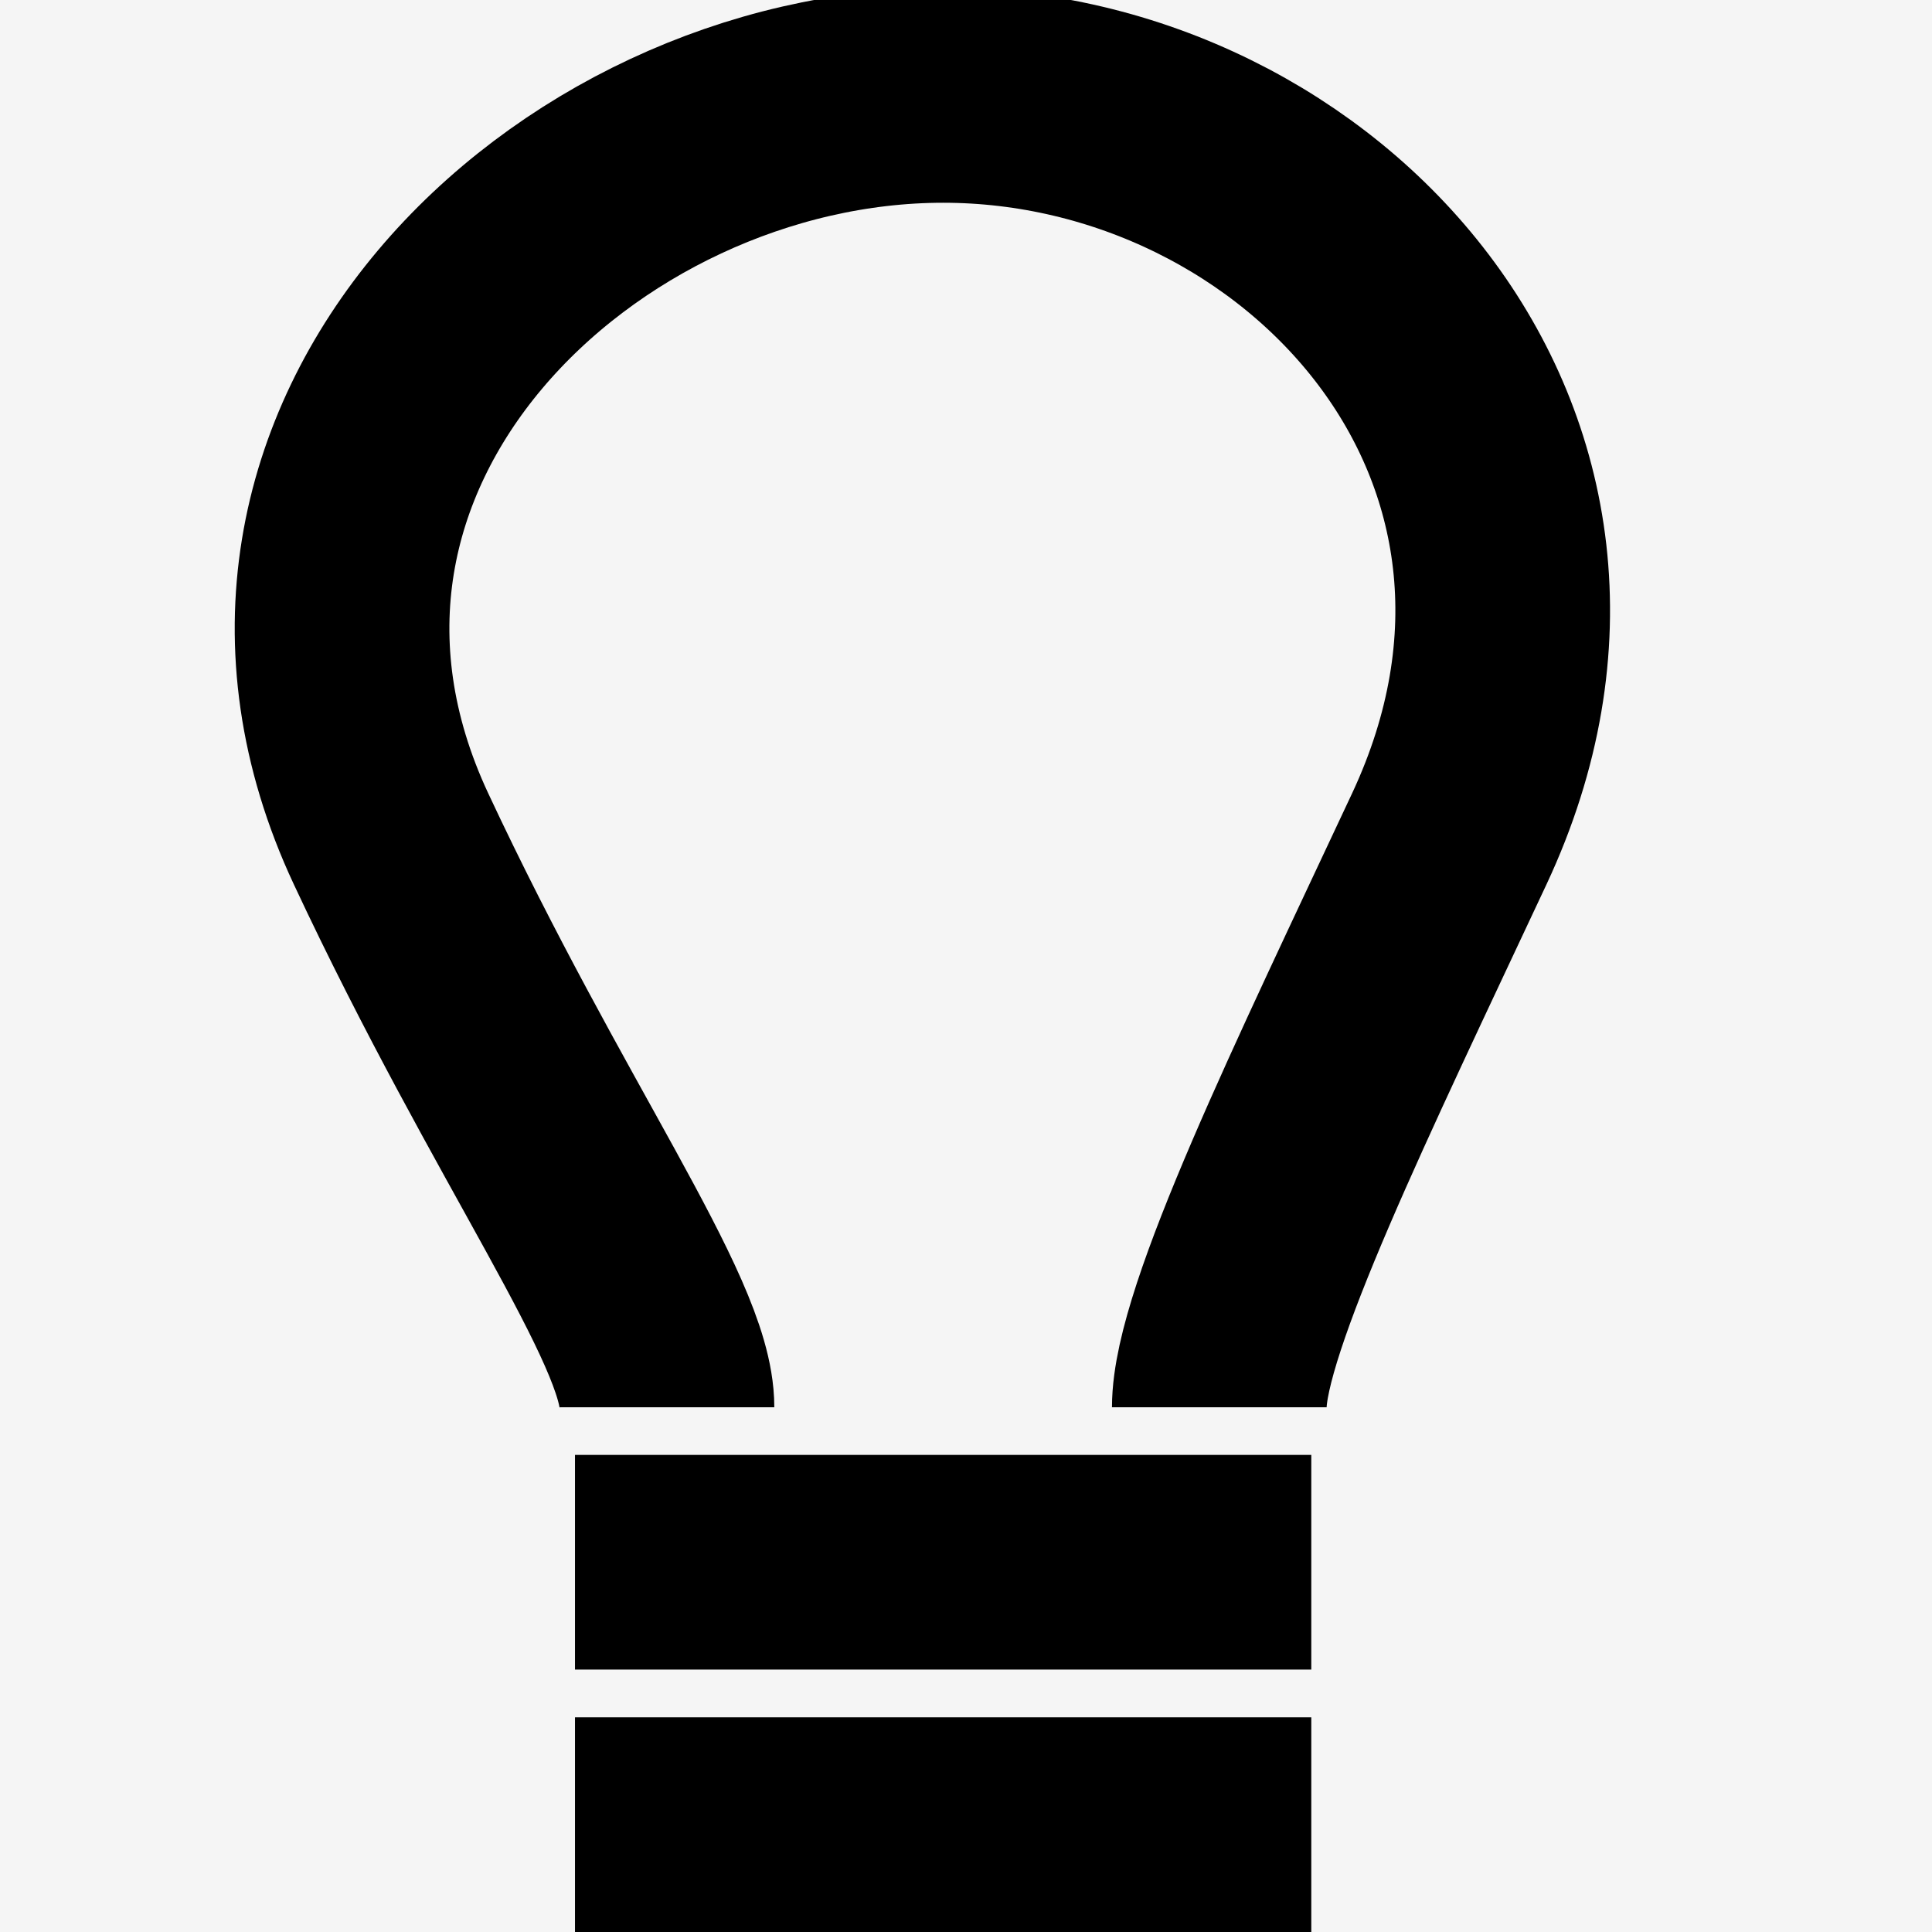 <svg width="18" height="18" viewBox="0 0 18 18" fill="none" xmlns="http://www.w3.org/2000/svg">
<rect width="18" height="18" fill="#F5F5F5"/>
<path d="M6.214 13.111C6.214 12.296 4.927 10.561 3.643 7.815C1.928 4.148 5.358 0.889 8.787 0.889C12.217 0.889 15.218 4.148 13.503 7.815C12.419 10.13 11.36 12.296 11.36 13.111" stroke="black" stroke-width="2"/>
<line x1="5.357" y1="14.555" x2="12.217" y2="14.555" stroke="black" stroke-width="2"/>
<line x1="5.357" y1="17" x2="12.217" y2="17" stroke="black" stroke-width="2"/>
</svg>

